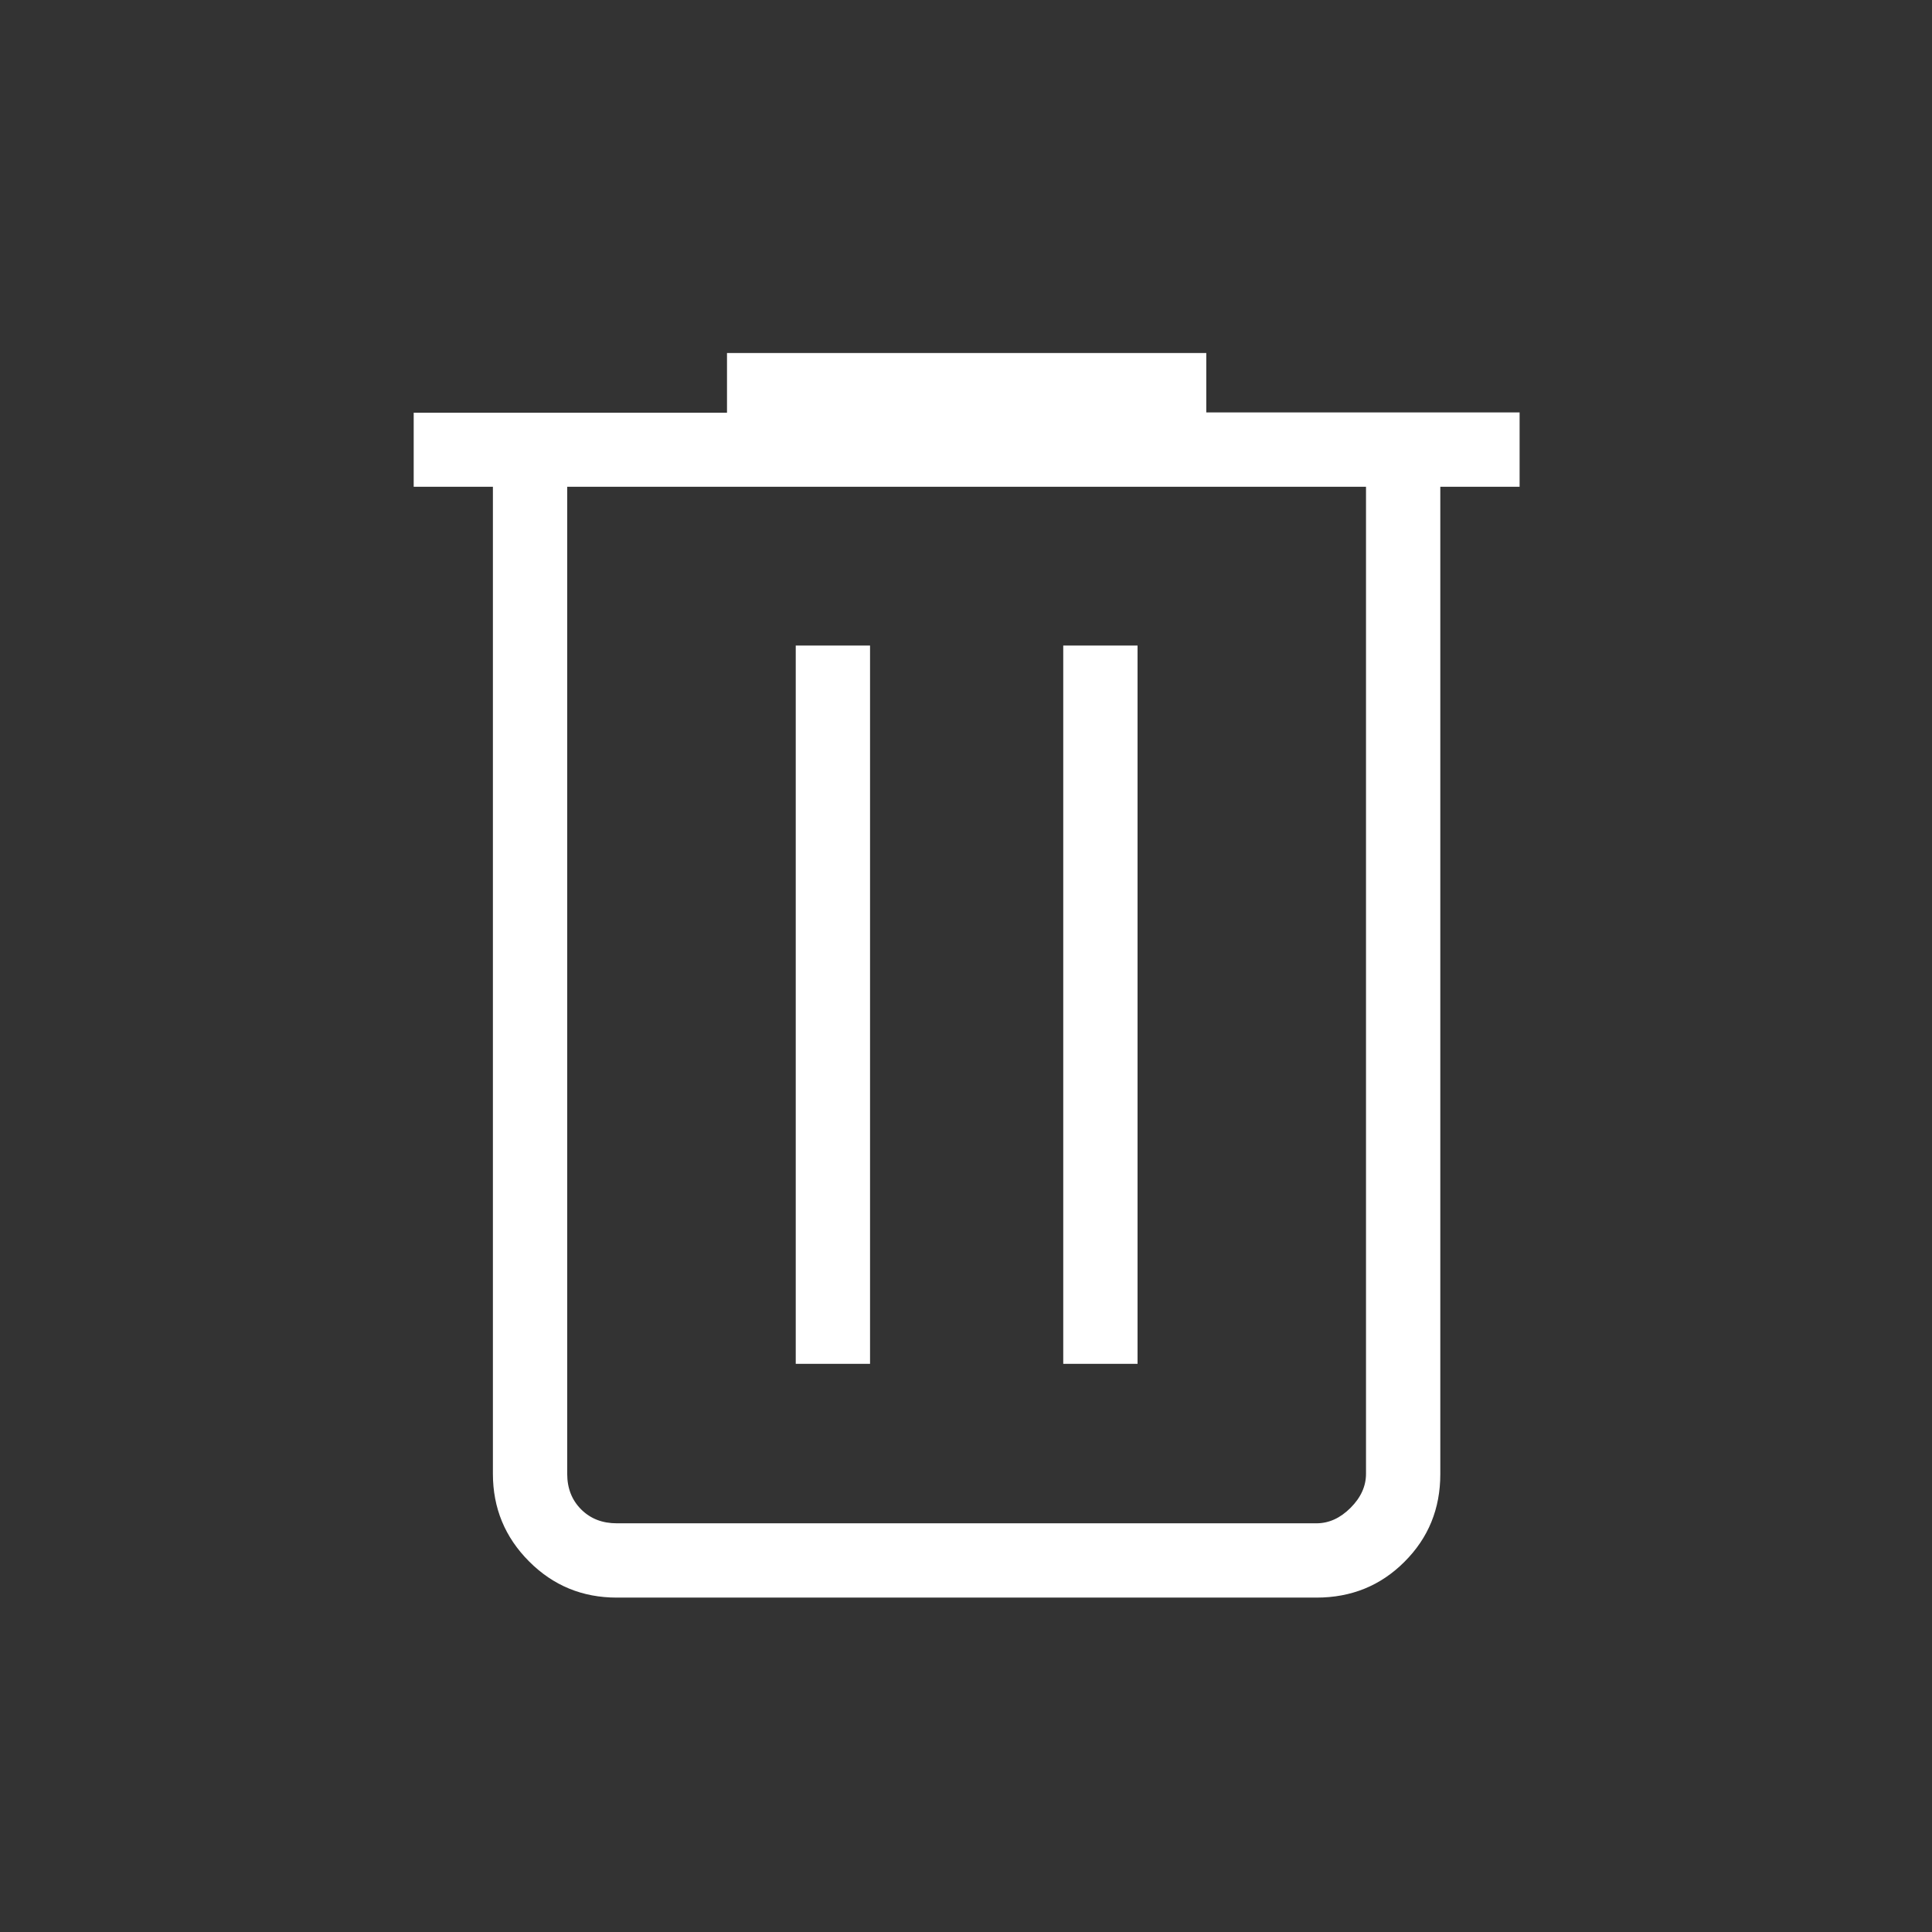 <svg width="24" height="24" viewBox="0 0 24 24" fill="none" xmlns="http://www.w3.org/2000/svg">
<rect x="0" y="0" width="24" height="24" fill="#333333" stroke="none"/>
<path d="M7.662 19.846C7.235 19.846 6.872 19.697 6.573 19.397C6.273 19.097 6.123 18.734 6.123 18.308V6.047H5.139V5.127H9.031V4.385H14.985V5.123H18.877V6.047H17.892V18.312C17.892 18.742 17.744 19.105 17.447 19.401C17.151 19.698 16.786 19.846 16.354 19.846H7.662ZM16.969 6.047H7.046V18.308C7.046 18.488 7.104 18.635 7.219 18.75C7.335 18.866 7.482 18.923 7.662 18.923H16.354C16.508 18.923 16.649 18.859 16.777 18.731C16.905 18.603 16.969 18.462 16.969 18.308V6.047ZM9.885 16.942H10.808V8.019H9.885V16.942ZM13.208 16.942H14.131V8.019H13.208V16.942Z" fill="white"/>
</svg>
